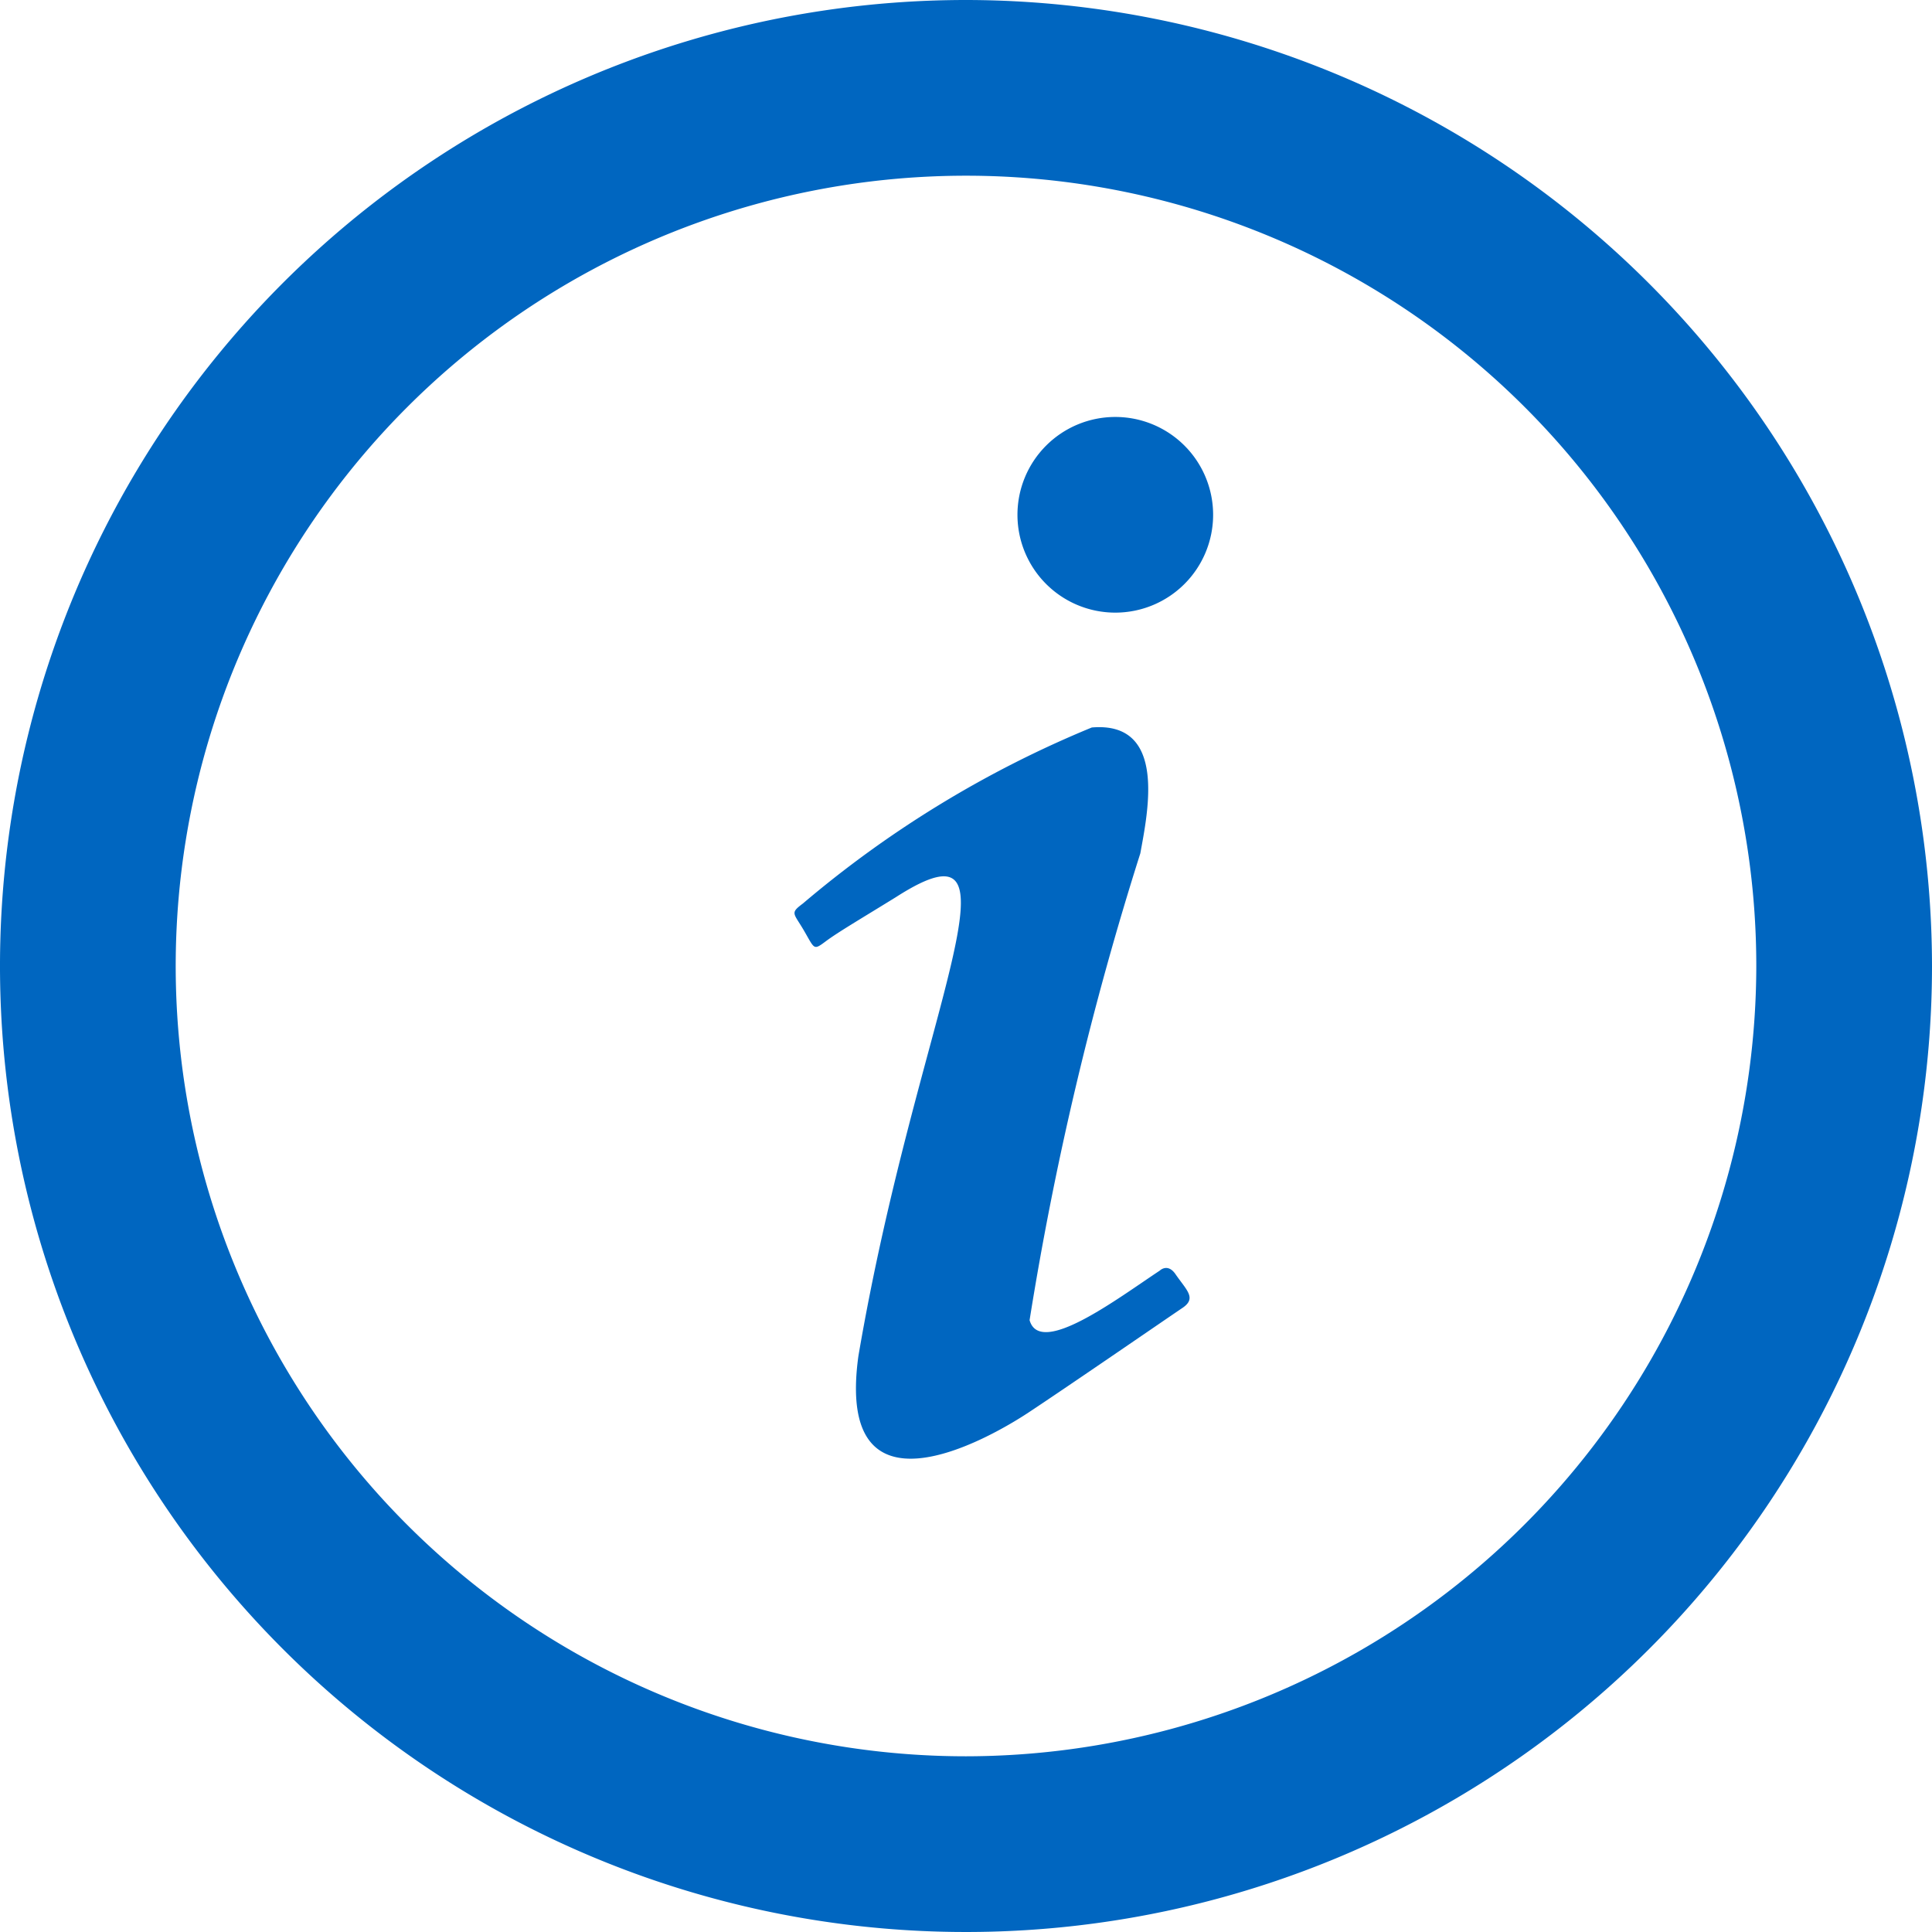 <svg xmlns="http://www.w3.org/2000/svg" width="9.874" height="9.873" viewBox="0 0 9.874 9.873"><defs><style>.a{fill:#0066c0;}</style></defs><path class="a" d="M4.937,0A4.937,4.937,0,1,0,9.874,4.937,4.942,4.942,0,0,0,4.937,0Zm0,8.976A4.039,4.039,0,1,1,8.976,4.937,4.044,4.044,0,0,1,4.937,8.976Z"/><path class="a" d="M10.213,4a.5.5,0,1,0,.5.5.5.5,0,0,0-.5-.5m-.12,1.587a5.528,5.528,0,0,0-1.477.9c-.067.05-.047.047.007.14s.047.1.11.053.176-.113.359-.226C9.8,6,9.2,7.041,8.9,8.8c-.12.872.665.423.868.289s.735-.5.789-.536c.073-.05.02-.09-.037-.173-.04-.057-.08-.017-.08-.017-.216.143-.612.443-.665.253a16.427,16.427,0,0,1,.566-2.386C10.379,6.02,10.479,5.554,10.093,5.587Z" transform="translate(-4.513 -1.869)"/></svg>